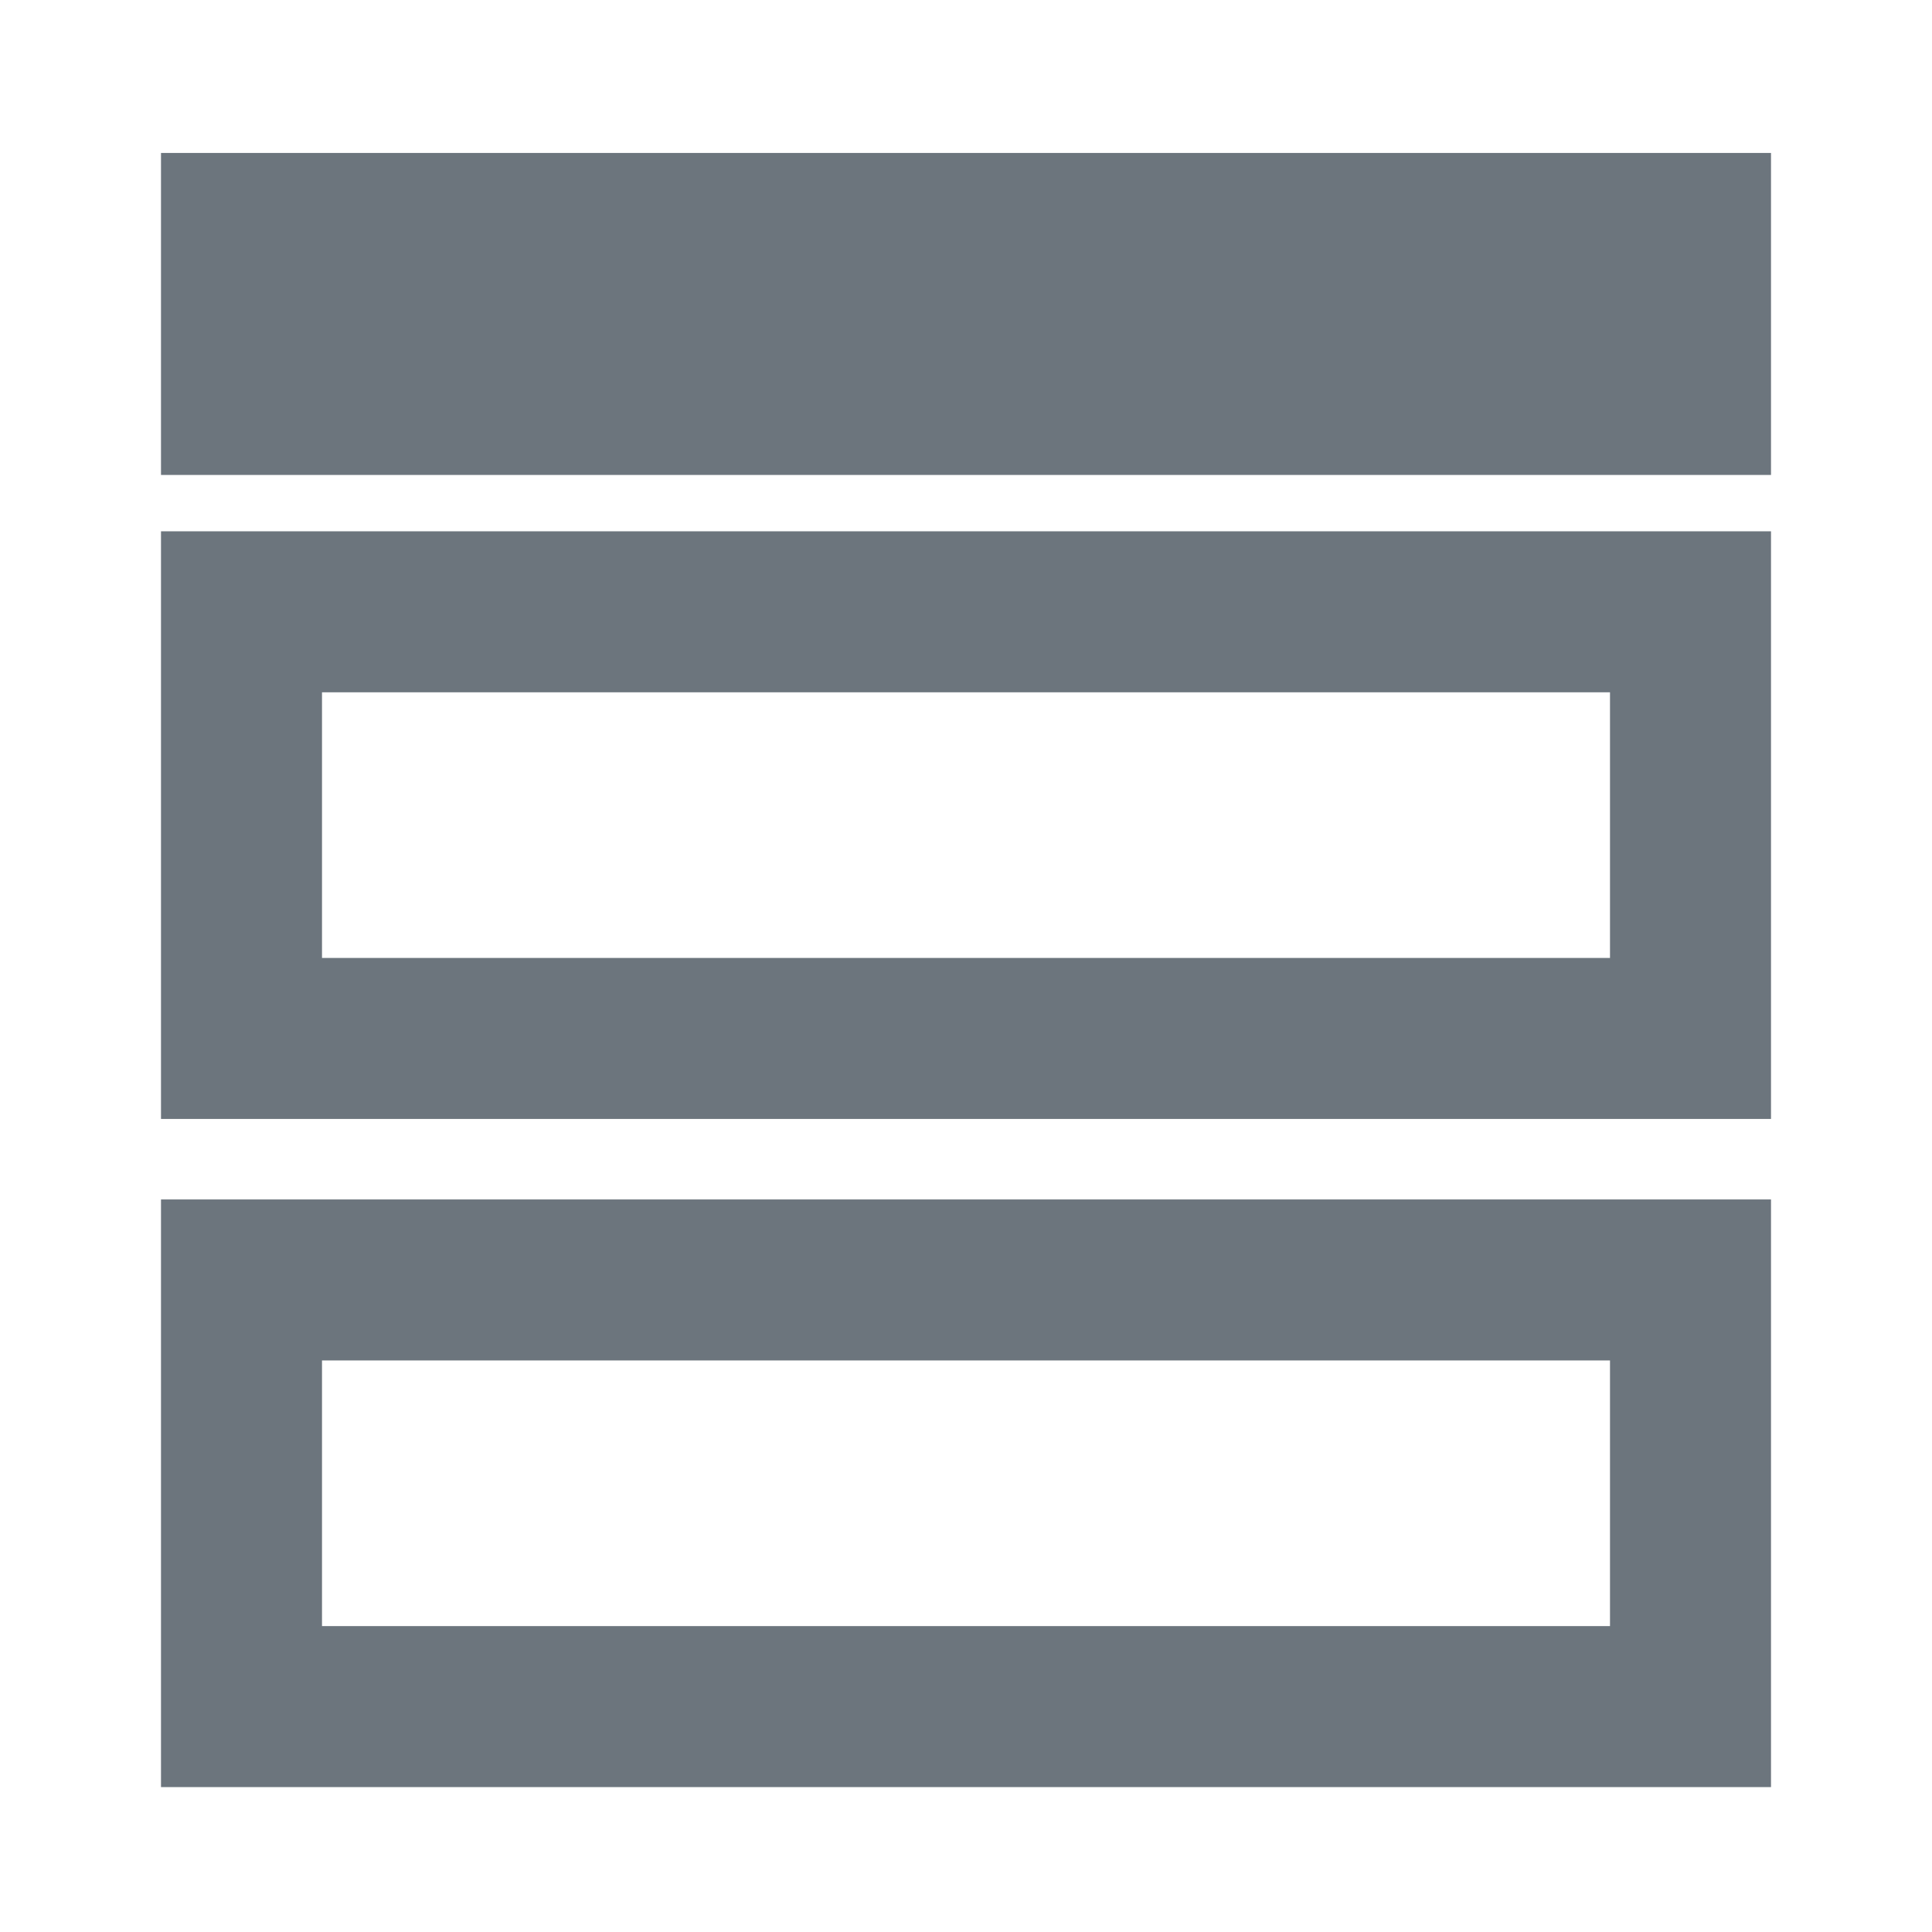 <?xml version="1.0" encoding="utf-8"?>
<!-- Generator: Adobe Illustrator 23.0.1, SVG Export Plug-In . SVG Version: 6.00 Build 0)  -->
<svg version="1.1" id="Layer_1" xmlns="http://www.w3.org/2000/svg" xmlns:xlink="http://www.w3.org/1999/xlink" x="0px" y="0px"
	 viewBox="0 0 24 24" style="enable-background:new 0 0 24 24;" xml:space="preserve">
<style type="text/css">
	.st0{fill:none;}
	.st1{fill:none;stroke:#6C757D;stroke-width:2;stroke-miterlimit:10;}
</style>
<path class="st0" d="M0,0h24v24H0V0z"/>
<g>
	<rect x="3" y="2.9" class="st1" width="18" height="2"/>
	<rect x="3" y="15.9" class="st1" width="18" height="5.3"/>
	<rect x="3" y="7.6" class="st1" width="18" height="5.3"/>
</g>
</svg>
